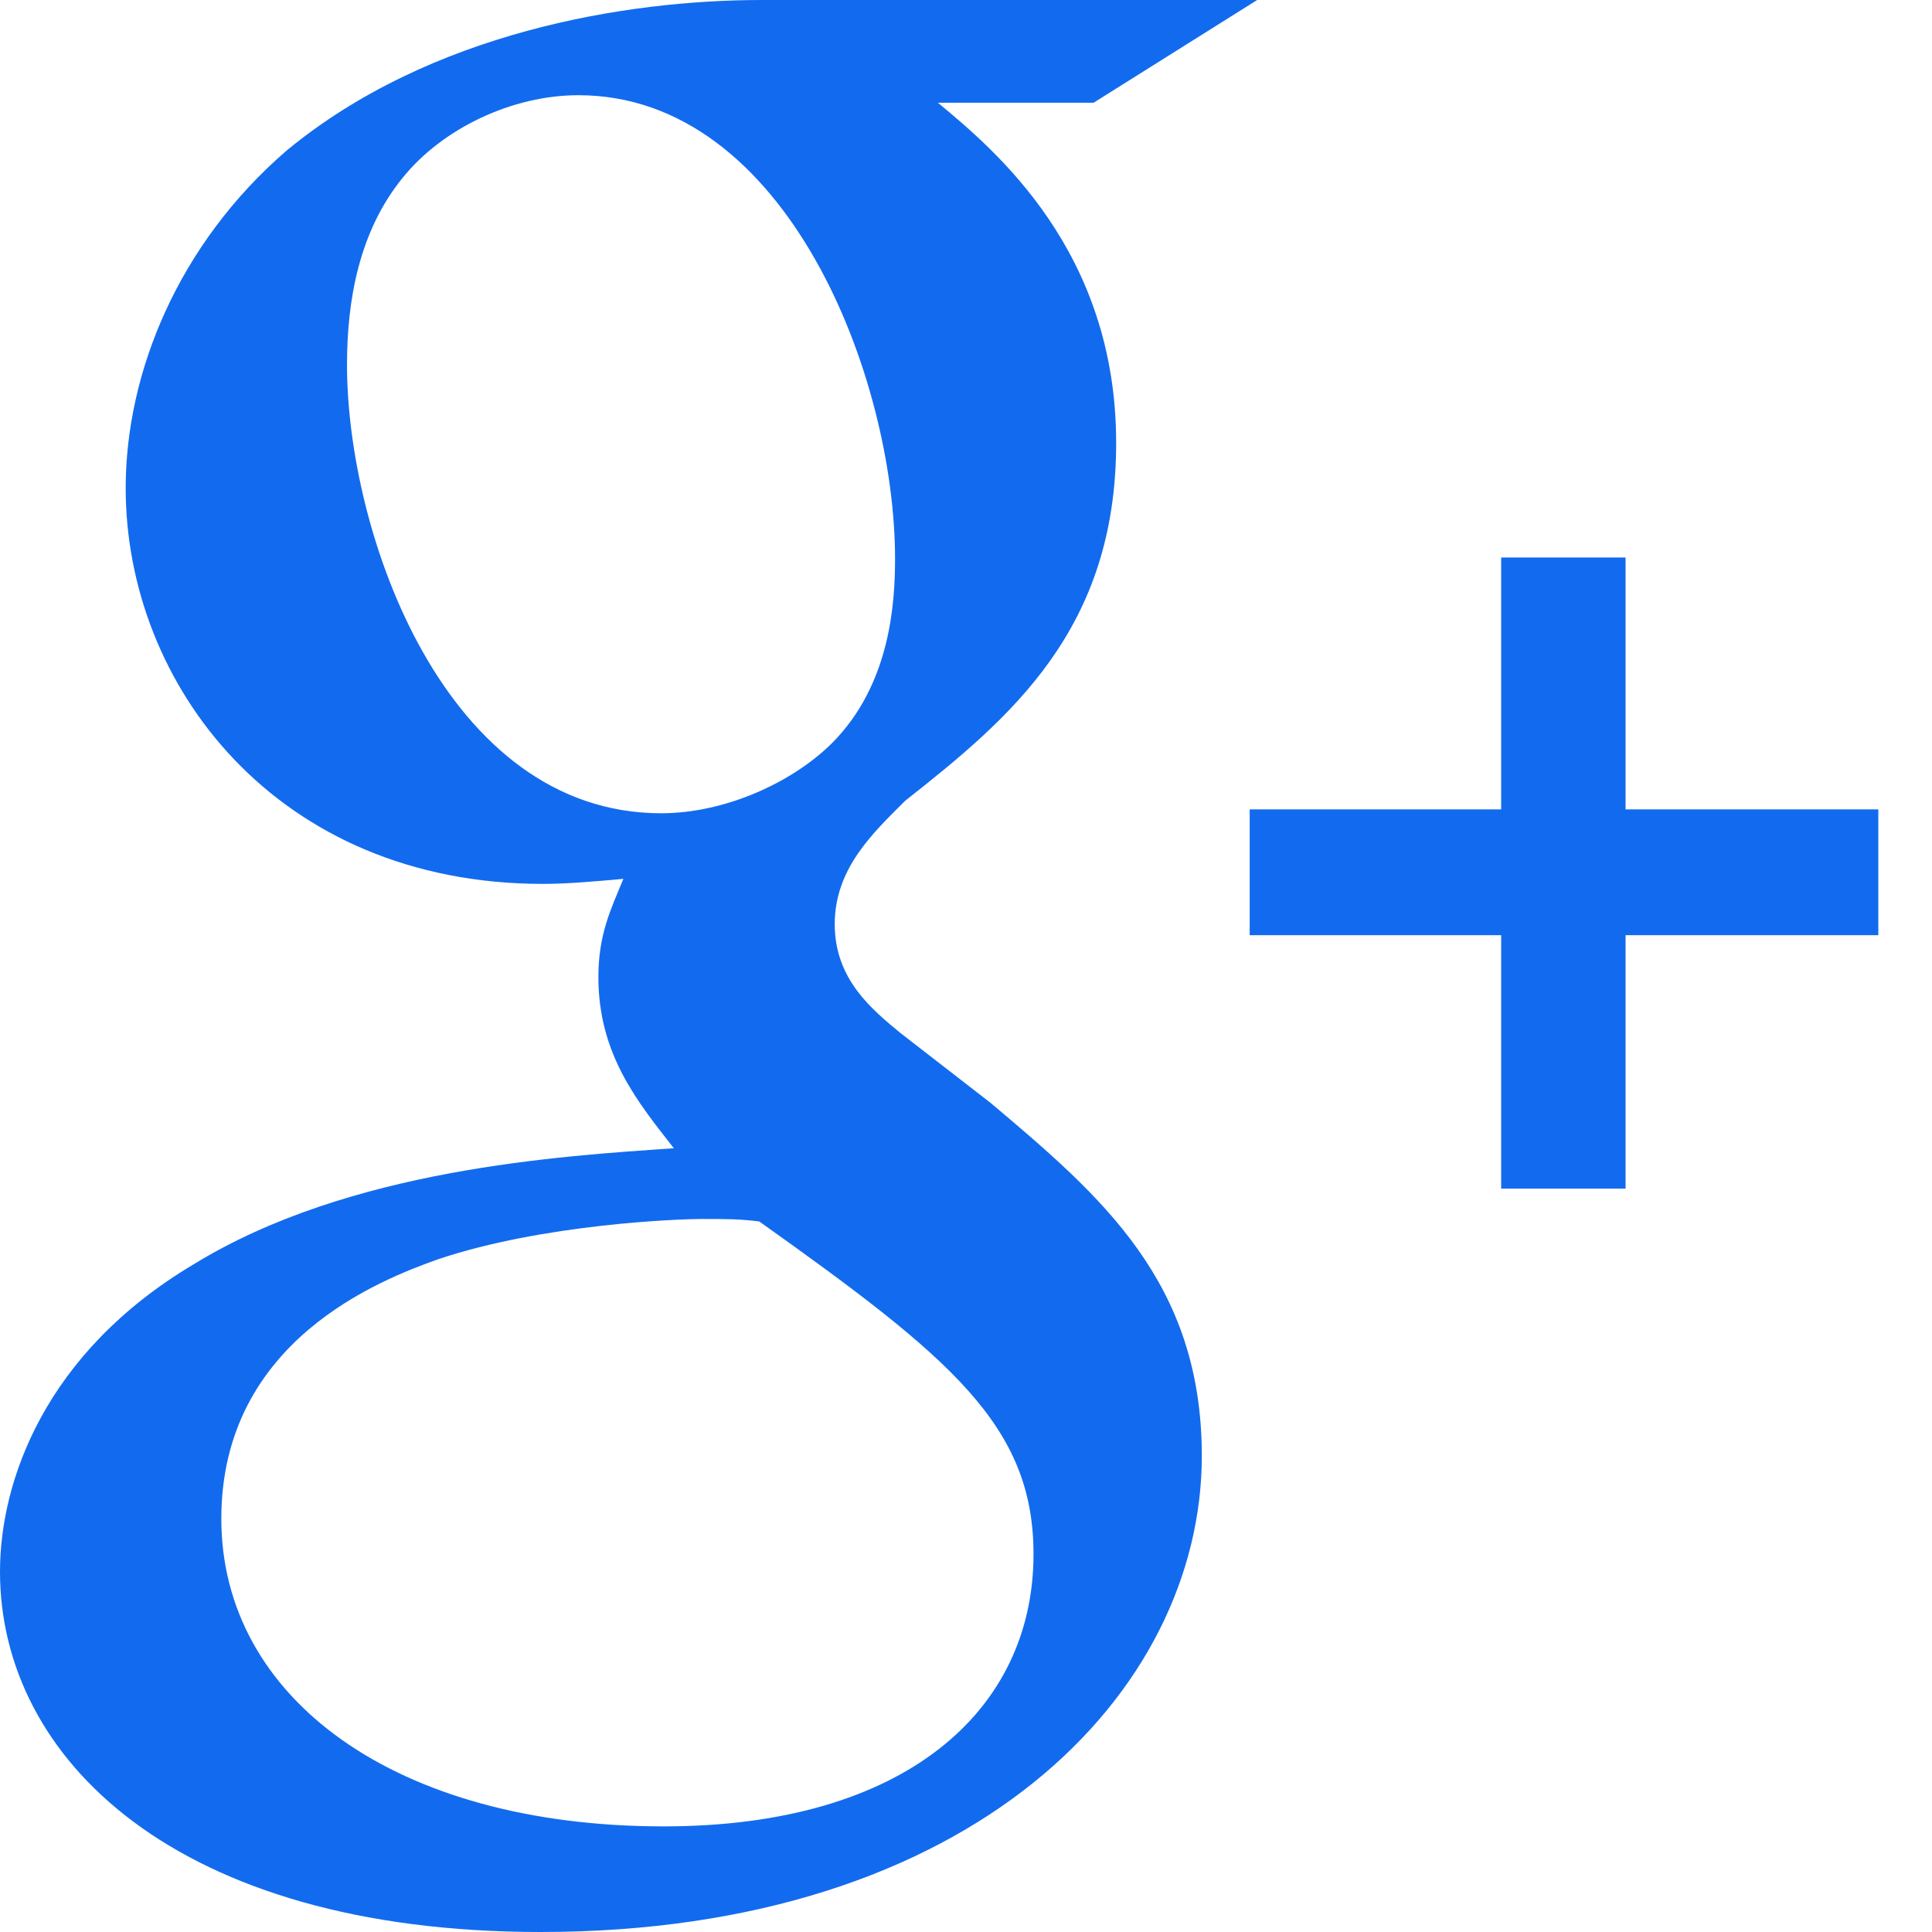 <?xml version="1.0" encoding="UTF-8" standalone="no"?>
<svg width="18px" height="18px" viewBox="0 0 18 18" version="1.1" xmlns="http://www.w3.org/2000/svg" xmlns:xlink="http://www.w3.org/1999/xlink" xmlns:sketch="http://www.bohemiancoding.com/sketch/ns">
    <!-- Generator: Sketch 3.4.4 (17249) - http://www.bohemiancoding.com/sketch -->
    <title>Shape</title>
    <desc>Created with Sketch.</desc>
    <defs></defs>
    <g id="Page-1" stroke="none" stroke-width="1" fill="none" fill-rule="evenodd" sketch:type="MSPage">
        <g id="16-contacts" sketch:type="MSArtboardGroup" transform="translate(-859, -1575)" fill="#126BEE">
            <g id="Footer" sketch:type="MSLayerGroup" transform="translate(250, 1440)">
                <g id="Social" transform="translate(459, 68)" sketch:type="MSShapeGroup">
                    <path d="M159.23,77.276 L158.385,76.621 C158.128,76.408 157.777,76.126 157.777,75.611 C157.777,75.094 158.128,74.765 158.434,74.46 C159.417,73.686 160.399,72.863 160.399,71.127 C160.399,69.342 159.276,68.403 158.738,67.957 L160.189,67.957 L161.713,67 L157.097,67 C155.831,67 154.006,67.3 152.67,68.403 C151.663,69.272 151.171,70.47 151.171,71.548 C151.171,73.379 152.577,75.235 155.059,75.235 C155.294,75.235 155.55,75.211 155.808,75.188 C155.692,75.47 155.575,75.704 155.575,76.103 C155.575,76.83 155.949,77.276 156.278,77.698 C155.223,77.771 153.254,77.888 151.803,78.78 C150.421,79.602 150,80.798 150,81.643 C150,83.381 151.638,85 155.036,85 C159.064,85 161.197,82.771 161.197,80.564 C161.197,78.943 160.26,78.145 159.23,77.276 L159.23,77.276 Z M156.161,74.577 C154.146,74.577 153.233,71.971 153.233,70.399 C153.233,69.787 153.349,69.155 153.747,68.662 C154.123,68.192 154.778,67.887 155.388,67.887 C157.331,67.887 158.339,70.516 158.339,72.206 C158.339,72.629 158.292,73.379 157.754,73.921 C157.377,74.297 156.746,74.577 156.161,74.577 L156.161,74.577 Z M156.184,84.016 C153.678,84.016 152.062,82.817 152.062,81.15 C152.062,79.484 153.56,78.92 154.076,78.734 C155.059,78.403 156.325,78.357 156.536,78.357 C156.77,78.357 156.887,78.357 157.074,78.38 C158.855,79.648 159.629,80.28 159.629,81.48 C159.629,82.934 158.434,84.016 156.184,84.016 Z M165.145,74.541 L165.145,72.194 L163.986,72.194 L163.986,74.541 L161.643,74.541 L161.643,75.713 L163.986,75.713 L163.986,78.074 L165.145,78.074 L165.145,75.713 L167.5,75.713 L167.5,74.541 L165.145,74.541 Z" id="Shape"></path>
                </g>
            </g>
        </g>
    </g>
</svg>